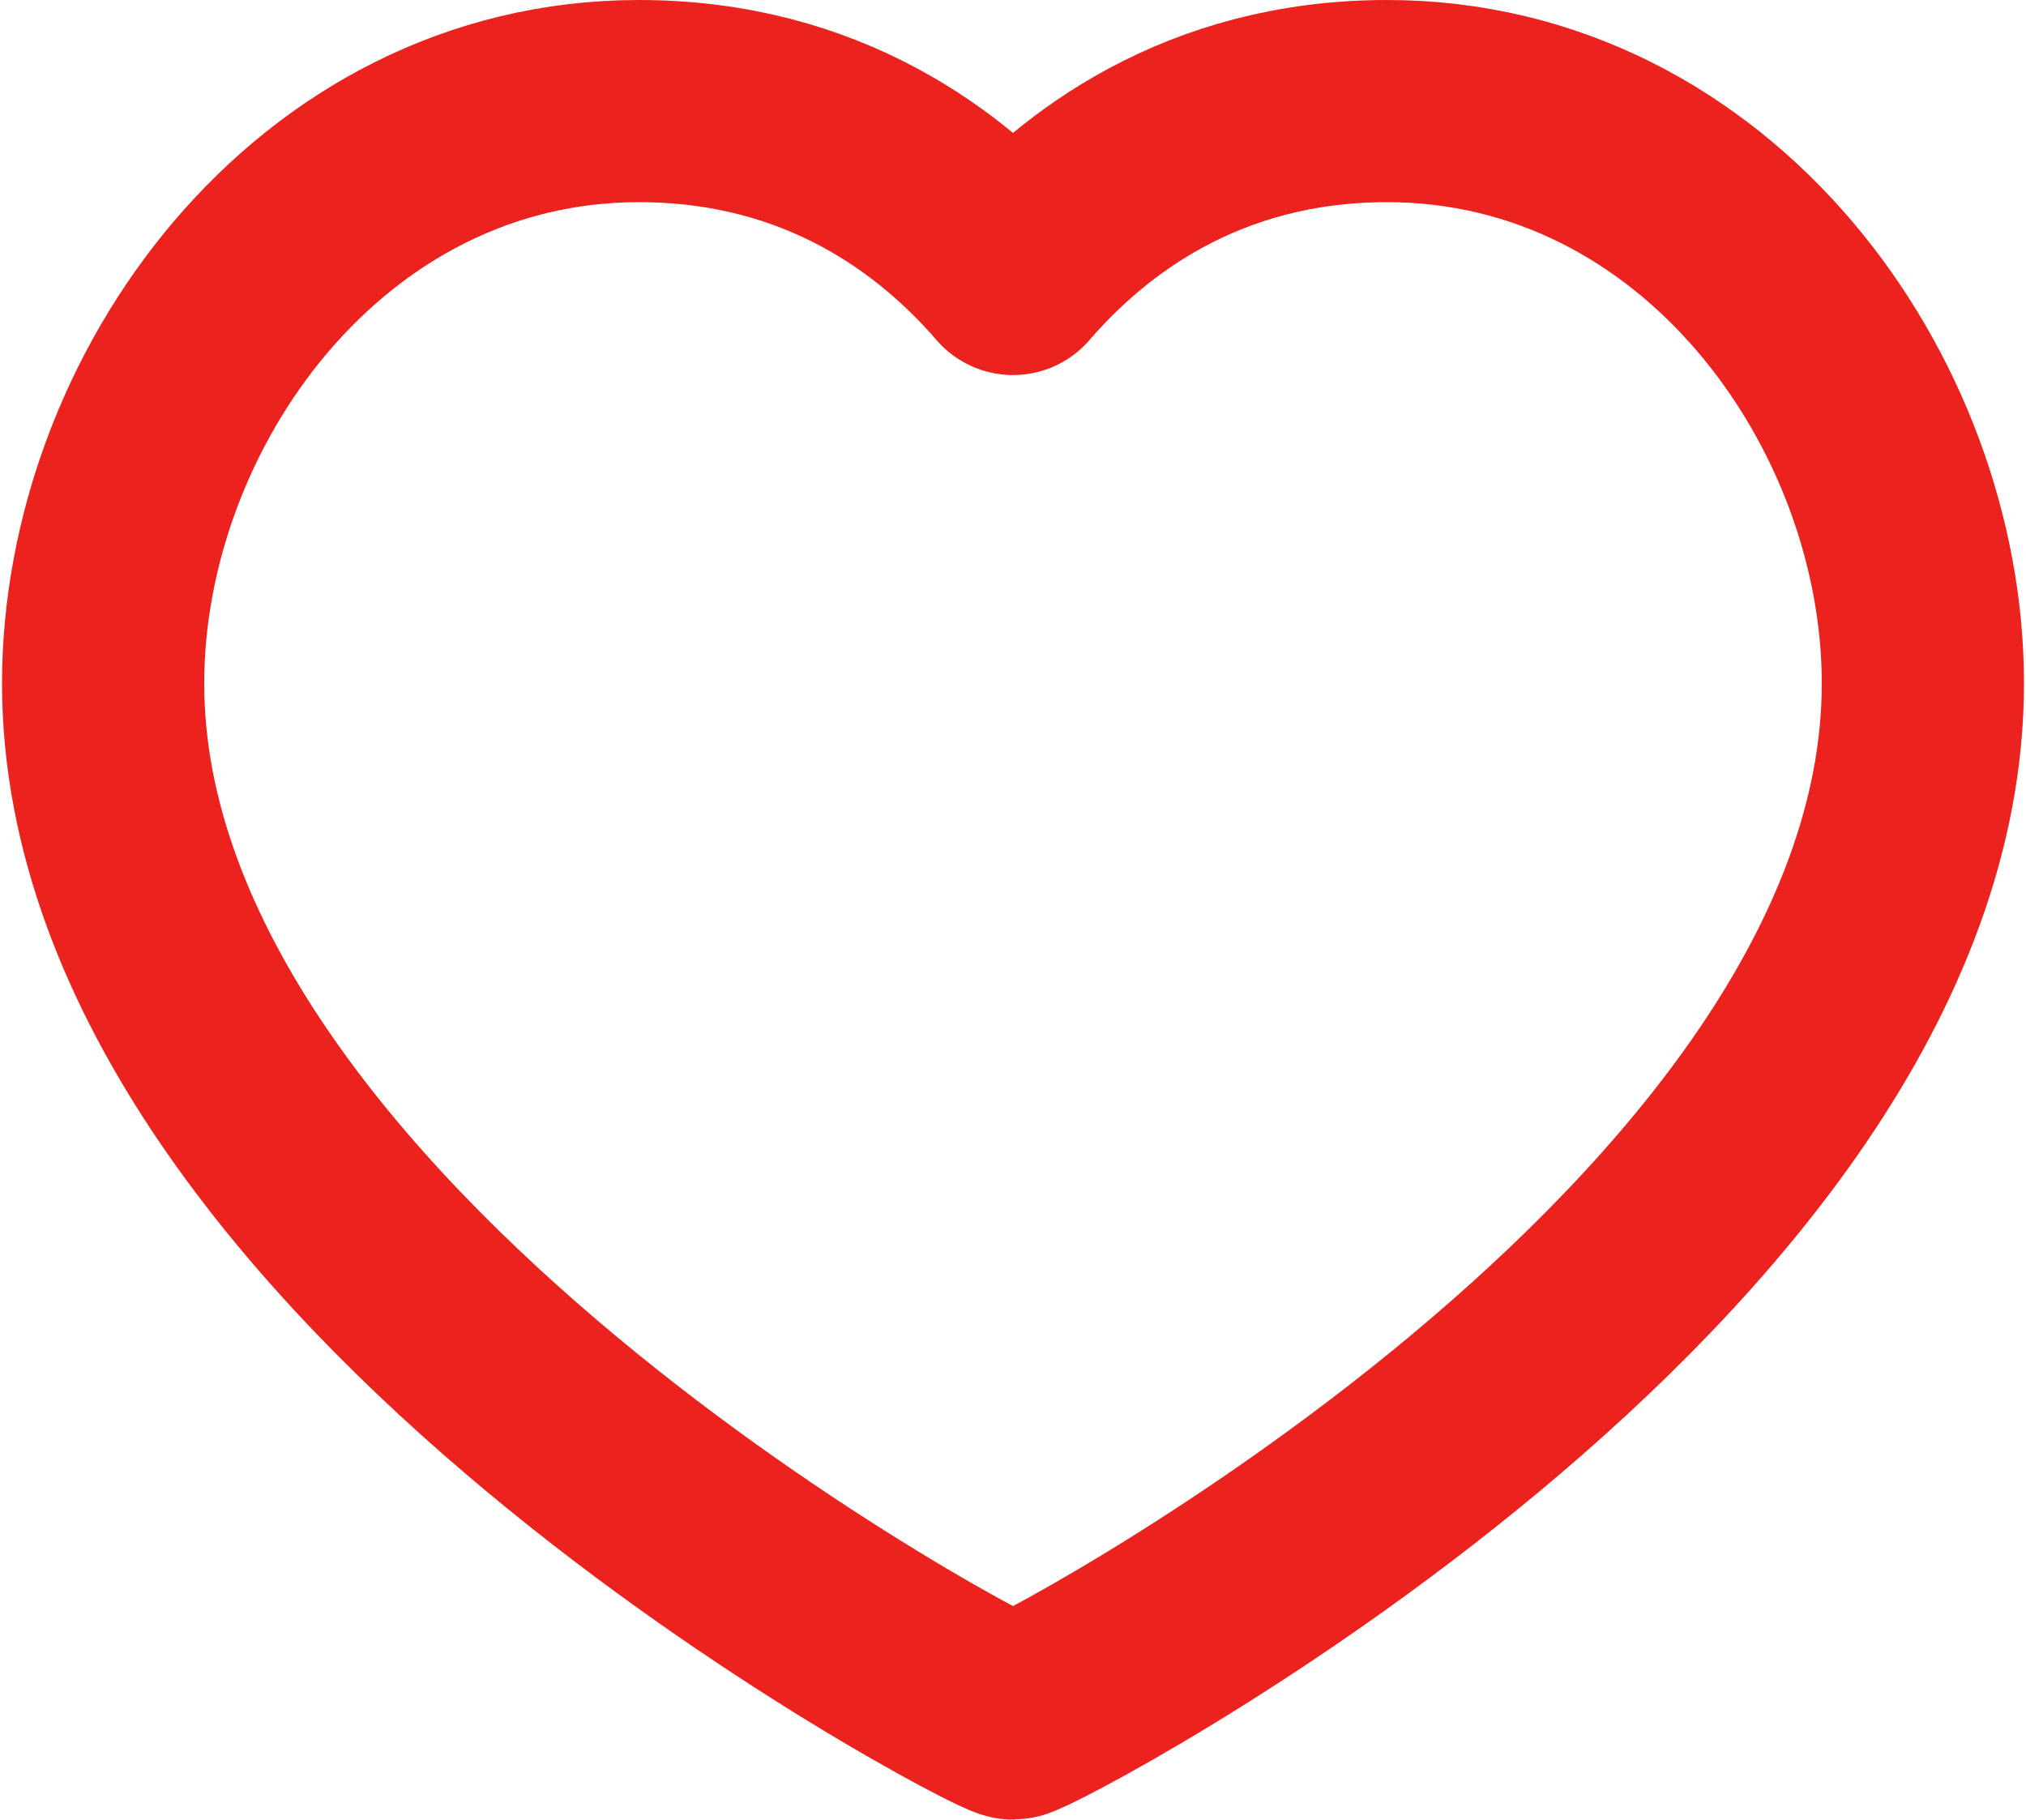 <svg width="668" height="600" viewBox="0 0 668 600" fill="none" xmlns="http://www.w3.org/2000/svg">
  <path
    d="M457.333 33.333C563 33.333 634 132.667 634 225.333C634 413 339.333 566.667 334 566.667C328.667 566.667 34 413 34 225.333C34 132.667 105 33.333 210.667 33.333C271.333 33.333 311 63.667 334 90.333C357 63.667 396.667 33.333 457.333 33.333Z"
    stroke="#EC221F" stroke-width="66.667" stroke-linecap="round" stroke-linejoin="round" />
</svg>